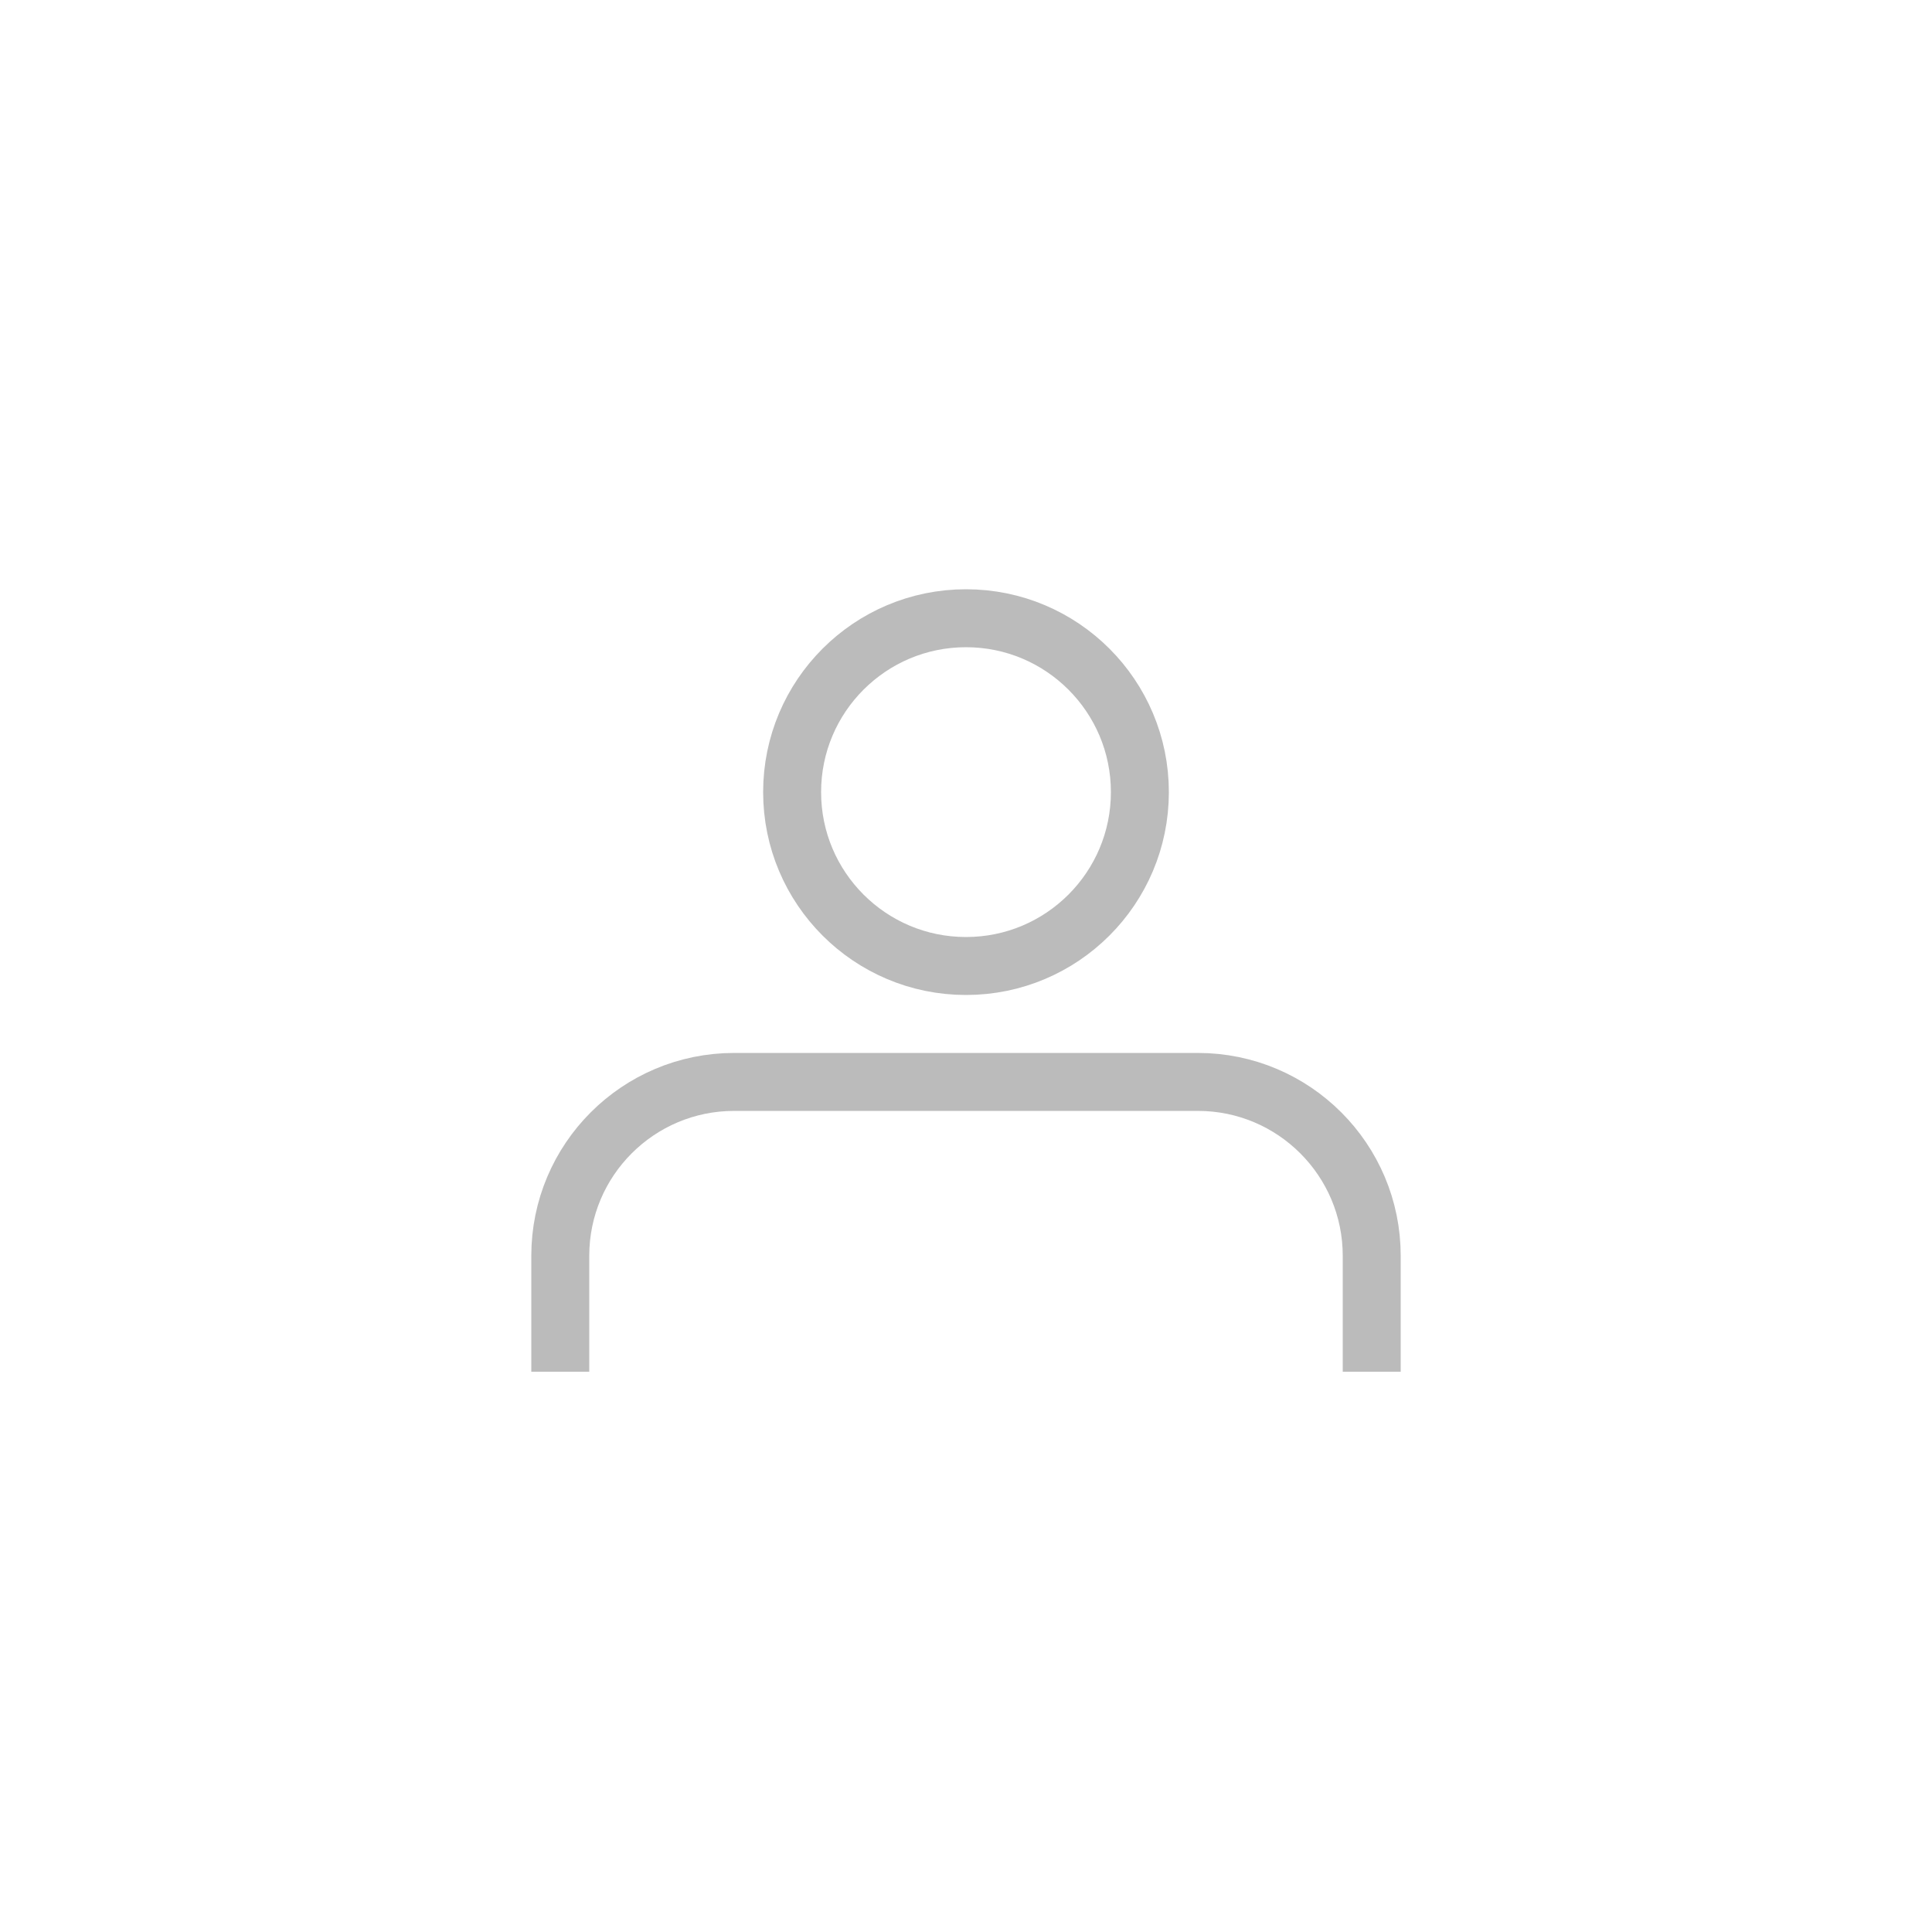 <svg xmlns="http://www.w3.org/2000/svg" width="40" height="40" viewBox="0 0 40 40" fill="none" class="mdl-js">
<circle cx="20" cy="16.4" r="3.6" stroke="#BBBBBB" stroke-width="1.2"/>
<path d="M28.4 28.4V26C28.4 24.012 26.788 22.4 24.8 22.4H15.2C13.212 22.4 11.6 24.012 11.6 26L11.6 28.4" stroke="#BBBBBB" stroke-width="1.2"/>
</svg>
